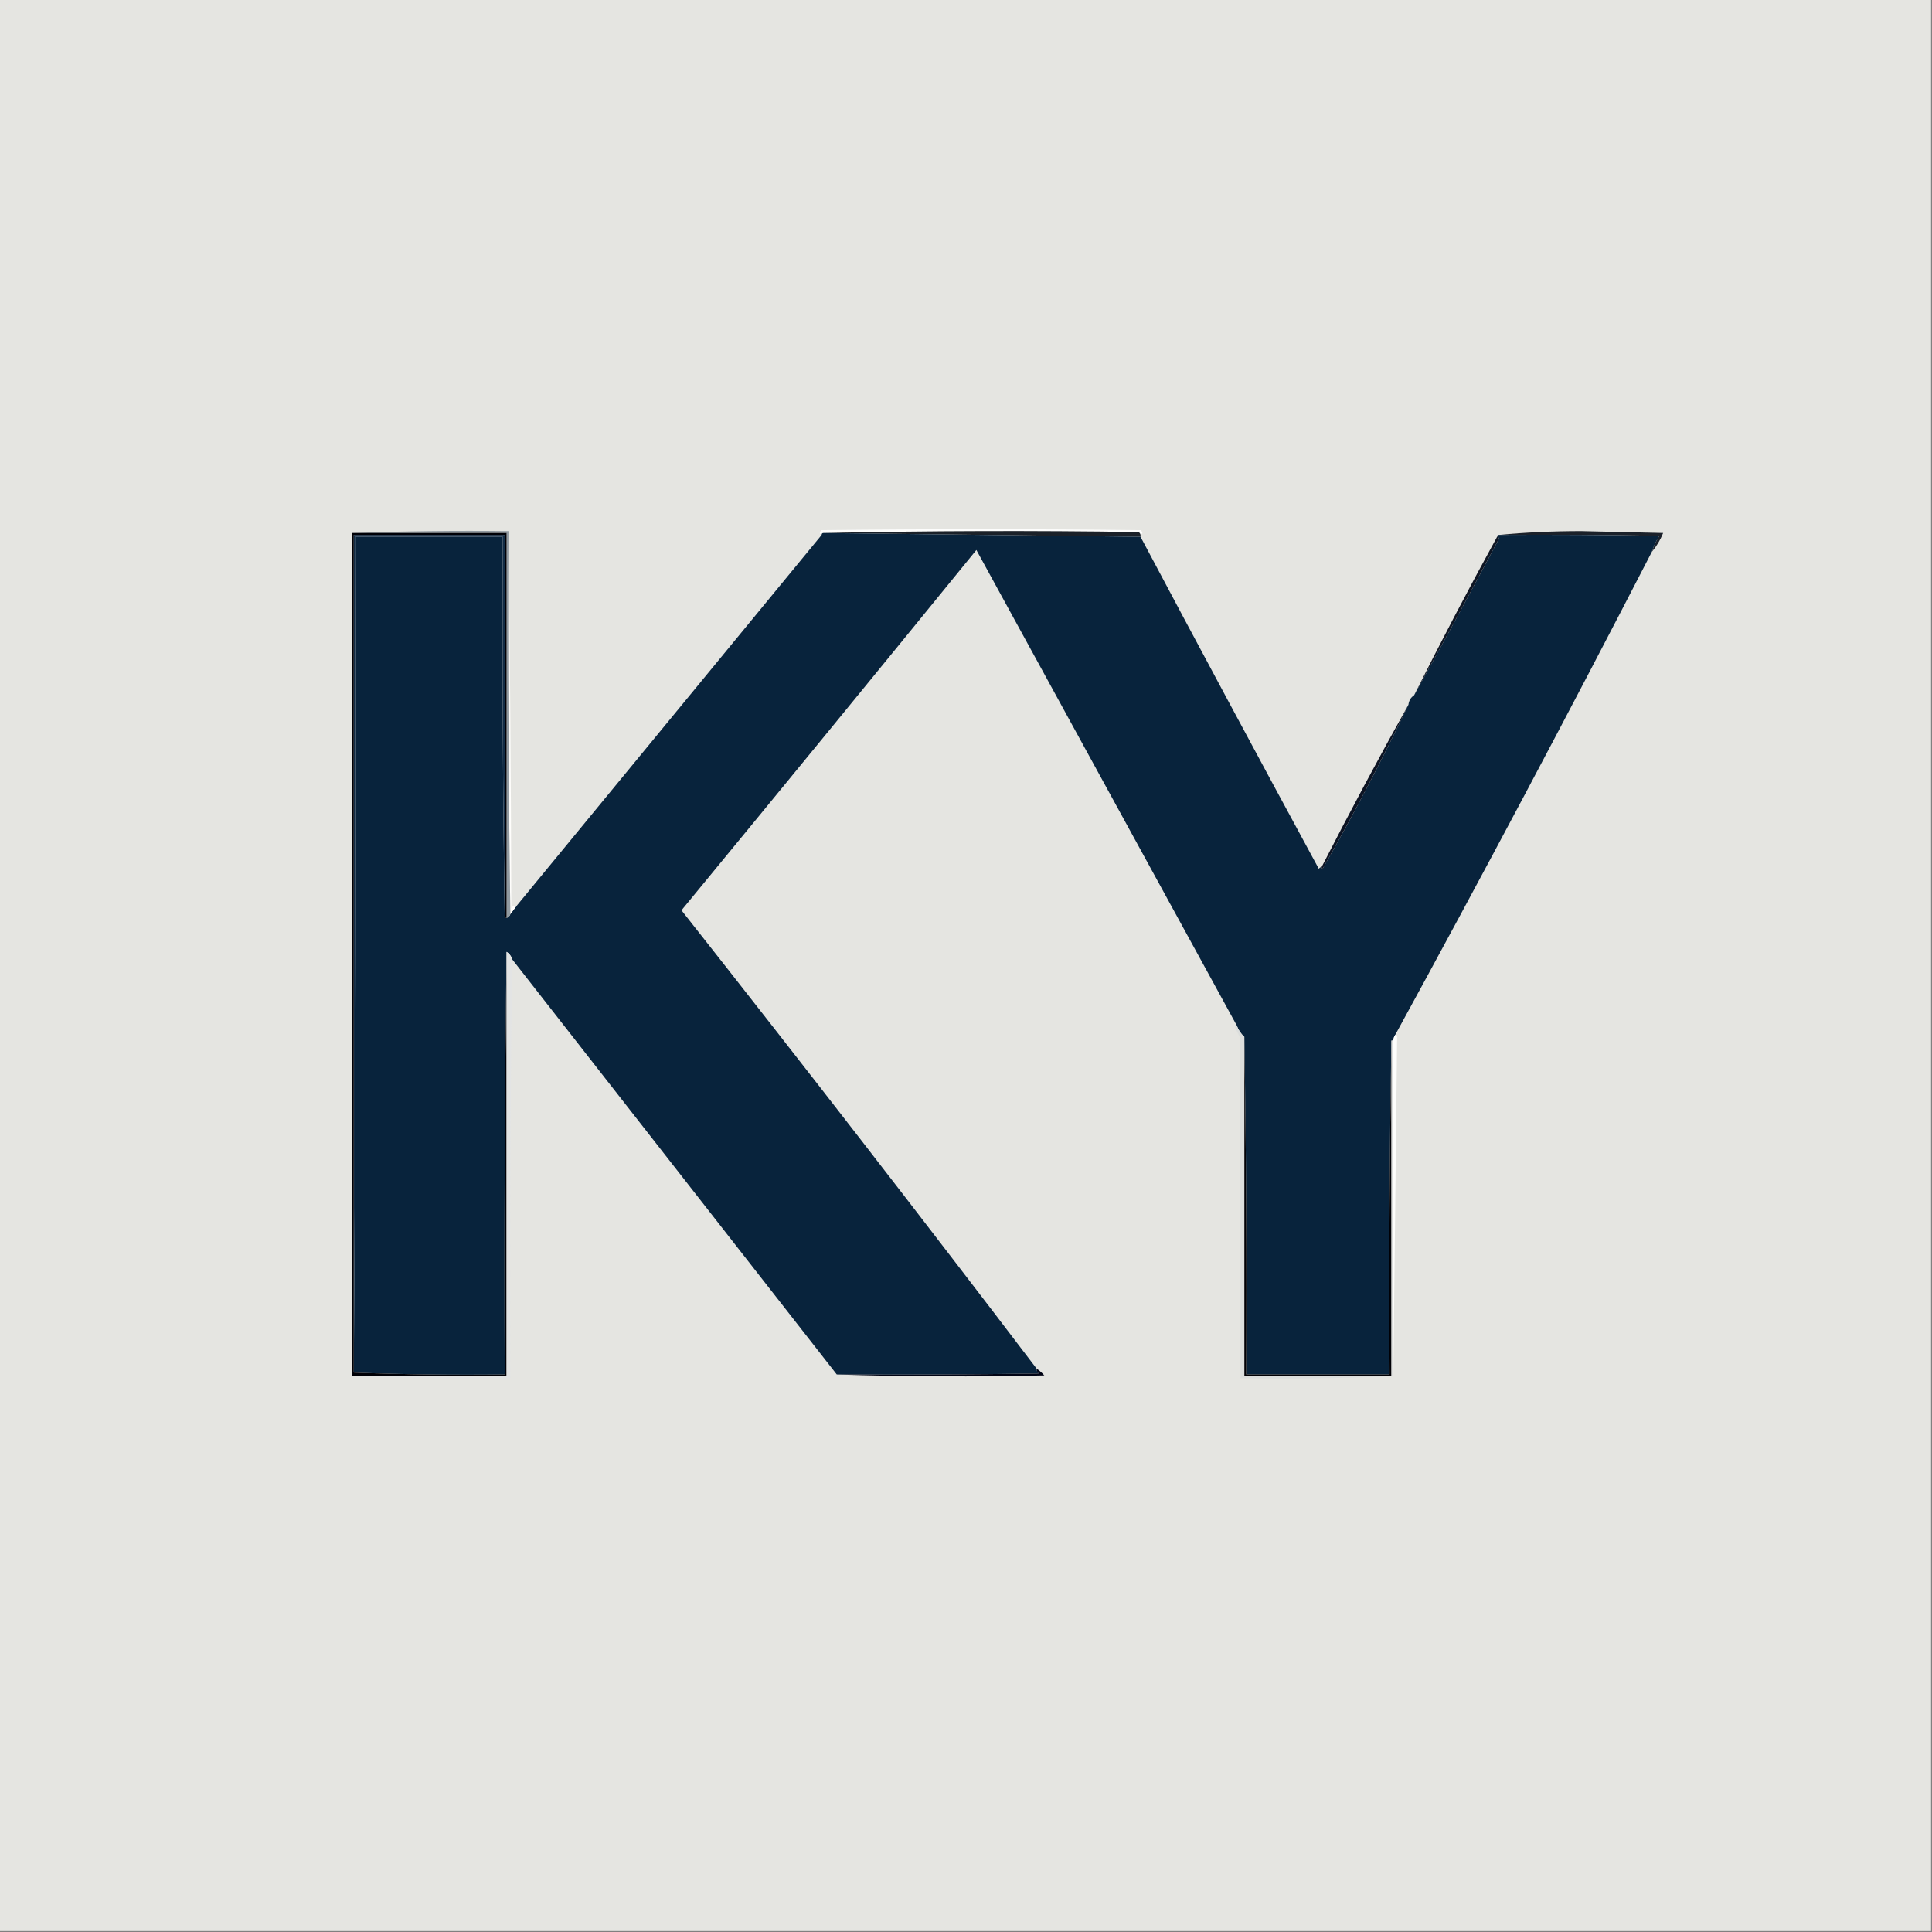 <?xml version="1.0" encoding="UTF-8"?>
<!DOCTYPE svg PUBLIC "-//W3C//DTD SVG 1.1//EN" "http://www.w3.org/Graphics/SVG/1.1/DTD/svg11.dtd">
<svg xmlns="http://www.w3.org/2000/svg" version="1.1" width="1024px" height="1024px" style="shape-rendering:geometricPrecision; text-rendering:geometricPrecision; image-rendering:optimizeQuality; fill-rule:evenodd; clip-rule:evenodd" xmlns:xlink="http://www.w3.org/1999/xlink">
<rect width="100%" height="100%" fill="#808080" stroke="none"/>
<g><path style="opacity:1" fill="#e5e5e1" d="M -0.5,-0.5 C 340.833,-0.5 682.167,-0.5 1023.5,-0.5C 1023.5,340.833 1023.5,682.167 1023.5,1023.5C 682.167,1023.5 340.833,1023.5 -0.5,1023.5C -0.5,682.167 -0.5,340.833 -0.5,-0.5 Z"/></g>
<g><path style="opacity:1" fill="#fdfdfc" d="M 604.5,283.5 C 604.389,282.883 604.056,282.383 603.5,282C 547.665,281.168 491.998,281.335 436.5,282.5C 435.833,282.5 435.5,282.833 435.5,283.5C 434.226,282.811 434.226,281.977 435.5,281C 491.833,280.333 548.167,280.333 604.5,281C 605.774,281.977 605.774,282.811 604.5,283.5 Z"/></g>
<g><path style="opacity:1" fill="#1b2129" d="M 604.5,283.5 C 604.5,283.833 604.5,284.167 604.5,284.5C 548.402,283.837 492.402,283.171 436.5,282.5C 491.998,281.335 547.665,281.168 603.5,282C 604.056,282.383 604.389,282.883 604.5,283.5 Z"/></g>
<g><path style="opacity:1" fill="#1b212a" d="M 875.5,292.5 C 876.42,289.492 877.754,286.659 879.5,284C 851.169,283.5 822.835,283.333 794.5,283.5C 808.651,282.167 823.151,281.501 838,281.5C 852.5,281.833 867,282.167 881.5,282.5C 879.977,286.229 877.977,289.562 875.5,292.5 Z"/></g>
<g><path style="opacity:1" fill="#08233c" d="M 436.5,282.5 C 492.402,283.171 548.402,283.837 604.5,284.5C 635.717,343.264 667.217,401.931 699,460.5C 699.383,459.944 699.883,459.611 700.5,459.5C 700.435,459.938 700.601,460.272 701,460.5C 717.247,432.003 732.414,403.003 746.5,373.5C 746.75,371.326 747.75,369.659 749.5,368.5C 764.513,341.519 779.513,313.852 794.5,285.5C 794.376,284.893 794.043,284.56 793.5,284.5C 793.5,283.833 793.833,283.5 794.5,283.5C 822.835,283.333 851.169,283.5 879.5,284C 877.754,286.659 876.42,289.492 875.5,292.5C 831.198,378.44 785.865,463.774 739.5,548.5C 738.89,549.391 738.557,550.391 738.5,551.5C 738.167,551.5 737.833,551.5 737.5,551.5C 736.5,609.762 736.167,668.762 736.5,728.5C 711.167,728.5 685.833,728.5 660.5,728.5C 660.832,668.664 660.499,608.998 659.5,549.5C 657.684,547.882 656.351,545.882 655.5,543.5C 609.512,459.527 563.512,375.527 517.5,291.5C 465.856,354.979 414.022,418.312 362,481.5C 361.333,482.167 361.333,482.833 362,483.5C 425.243,563.685 487.743,644.351 549.5,725.5C 549.414,726.496 549.748,727.329 550.5,728C 514.835,728.5 479.168,728.667 443.5,728.5C 386.167,655.167 328.833,581.833 271.5,508.5C 270.974,506.77 269.974,505.436 268.5,504.5C 267.501,578.998 267.167,653.665 267.5,728.5C 240.661,728.831 213.995,728.498 187.5,727.5C 188.5,580.001 188.833,432.334 188.5,284.5C 214.5,284.5 240.5,284.5 266.5,284.5C 266.168,352.002 266.501,419.335 267.5,486.5C 267.833,486.5 268.167,486.5 268.5,486.5C 269.5,486.167 270.167,485.5 270.5,484.5C 271.5,483.167 272.5,481.833 273.5,480.5C 327.47,414.858 381.47,349.191 435.5,283.5C 435.5,282.833 435.833,282.5 436.5,282.5 Z"/></g>
<g><path style="opacity:1" fill="#0e1523" d="M 793.5,284.5 C 794.043,284.56 794.376,284.893 794.5,285.5C 779.513,313.852 764.513,341.519 749.5,368.5C 763.644,340.211 778.311,312.211 793.5,284.5 Z"/></g>
<g><path style="opacity:1" fill="#fefdfb" d="M 269.5,281.5 C 270.333,347.999 270.833,414.665 271,481.5C 271.838,480.001 272.671,479.668 273.5,480.5C 272.5,481.833 271.5,483.167 270.5,484.5C 269.501,417.002 269.167,349.335 269.5,281.5 Z"/></g>
<g><path style="opacity:1" fill="#919aa1" d="M 186.5,282.5 C 213.995,281.502 241.662,281.169 269.5,281.5C 269.167,349.335 269.501,417.002 270.5,484.5C 270.167,485.5 269.5,486.167 268.5,486.5C 268.5,418.5 268.5,350.5 268.5,282.5C 241.167,282.5 213.833,282.5 186.5,282.5 Z"/></g>
<g><path style="opacity:1" fill="#0c1323" d="M 746.5,373.5 C 732.414,403.003 717.247,432.003 701,460.5C 700.601,460.272 700.435,459.938 700.5,459.5C 715.328,430.508 730.661,401.841 746.5,373.5 Z"/></g>
<g><path style="opacity:1" fill="#122c46" d="M 267.5,486.5 C 266.501,419.335 266.168,352.002 266.5,284.5C 240.5,284.5 214.5,284.5 188.5,284.5C 188.833,432.334 188.5,580.001 187.5,727.5C 187.5,579.5 187.5,431.5 187.5,283.5C 214.167,283.5 240.833,283.5 267.5,283.5C 267.5,351.167 267.5,418.833 267.5,486.5 Z"/></g>
<g><path style="opacity:1" fill="#000006" d="M 186.5,282.5 C 213.833,282.5 241.167,282.5 268.5,282.5C 268.5,350.5 268.5,418.5 268.5,486.5C 268.167,486.5 267.833,486.5 267.5,486.5C 267.5,418.833 267.5,351.167 267.5,283.5C 240.833,283.5 214.167,283.5 187.5,283.5C 187.5,431.5 187.5,579.5 187.5,727.5C 213.995,728.498 240.661,728.831 267.5,728.5C 267.167,653.665 267.501,578.998 268.5,504.5C 268.5,579.5 268.5,654.5 268.5,729.5C 241.167,729.5 213.833,729.5 186.5,729.5C 186.5,580.5 186.5,431.5 186.5,282.5 Z"/></g>
<g><path style="opacity:1" fill="#e3e4e4" d="M 268.5,504.5 C 269.974,505.436 270.974,506.77 271.5,508.5C 270.503,582.429 270.17,656.429 270.5,730.5C 241.759,730.833 213.759,730.499 186.5,729.5C 213.833,729.5 241.167,729.5 268.5,729.5C 268.5,654.5 268.5,579.5 268.5,504.5 Z"/></g>
<g><path style="opacity:1" fill="#fefefc" d="M 739.5,548.5 C 740.043,548.56 740.376,548.893 740.5,549.5C 739.837,609.627 739.17,669.627 738.5,729.5C 738.5,670.167 738.5,610.833 738.5,551.5C 738.557,550.391 738.89,549.391 739.5,548.5 Z"/></g>
<g><path style="opacity:1" fill="#000005" d="M 659.5,549.5 C 660.499,608.998 660.832,668.664 660.5,728.5C 685.833,728.5 711.167,728.5 736.5,728.5C 736.167,668.762 736.5,609.762 737.5,551.5C 737.5,610.833 737.5,670.167 737.5,729.5C 711.5,729.5 685.5,729.5 659.5,729.5C 659.5,669.5 659.5,609.5 659.5,549.5 Z"/></g>
<g><path style="opacity:1" fill="#dcdedd" d="M 655.5,543.5 C 656.351,545.882 657.684,547.882 659.5,549.5C 659.5,609.5 659.5,669.5 659.5,729.5C 685.5,729.5 711.5,729.5 737.5,729.5C 737.5,670.167 737.5,610.833 737.5,551.5C 737.833,551.5 738.167,551.5 738.5,551.5C 738.5,610.833 738.5,670.167 738.5,729.5C 711.672,730.498 684.672,730.831 657.5,730.5C 657.667,670.166 657.5,609.832 657,549.5C 656.167,547.833 655.333,546.167 654.5,544.5C 654.624,543.893 654.957,543.56 655.5,543.5 Z"/></g>
<g><path style="opacity:1" fill="#000314" d="M 549.5,725.5 C 550.962,726.458 552.295,727.624 553.5,729C 516.664,729.831 479.998,729.664 443.5,728.5C 479.168,728.667 514.835,728.5 550.5,728C 549.748,727.329 549.414,726.496 549.5,725.5 Z"/></g>
</svg>
